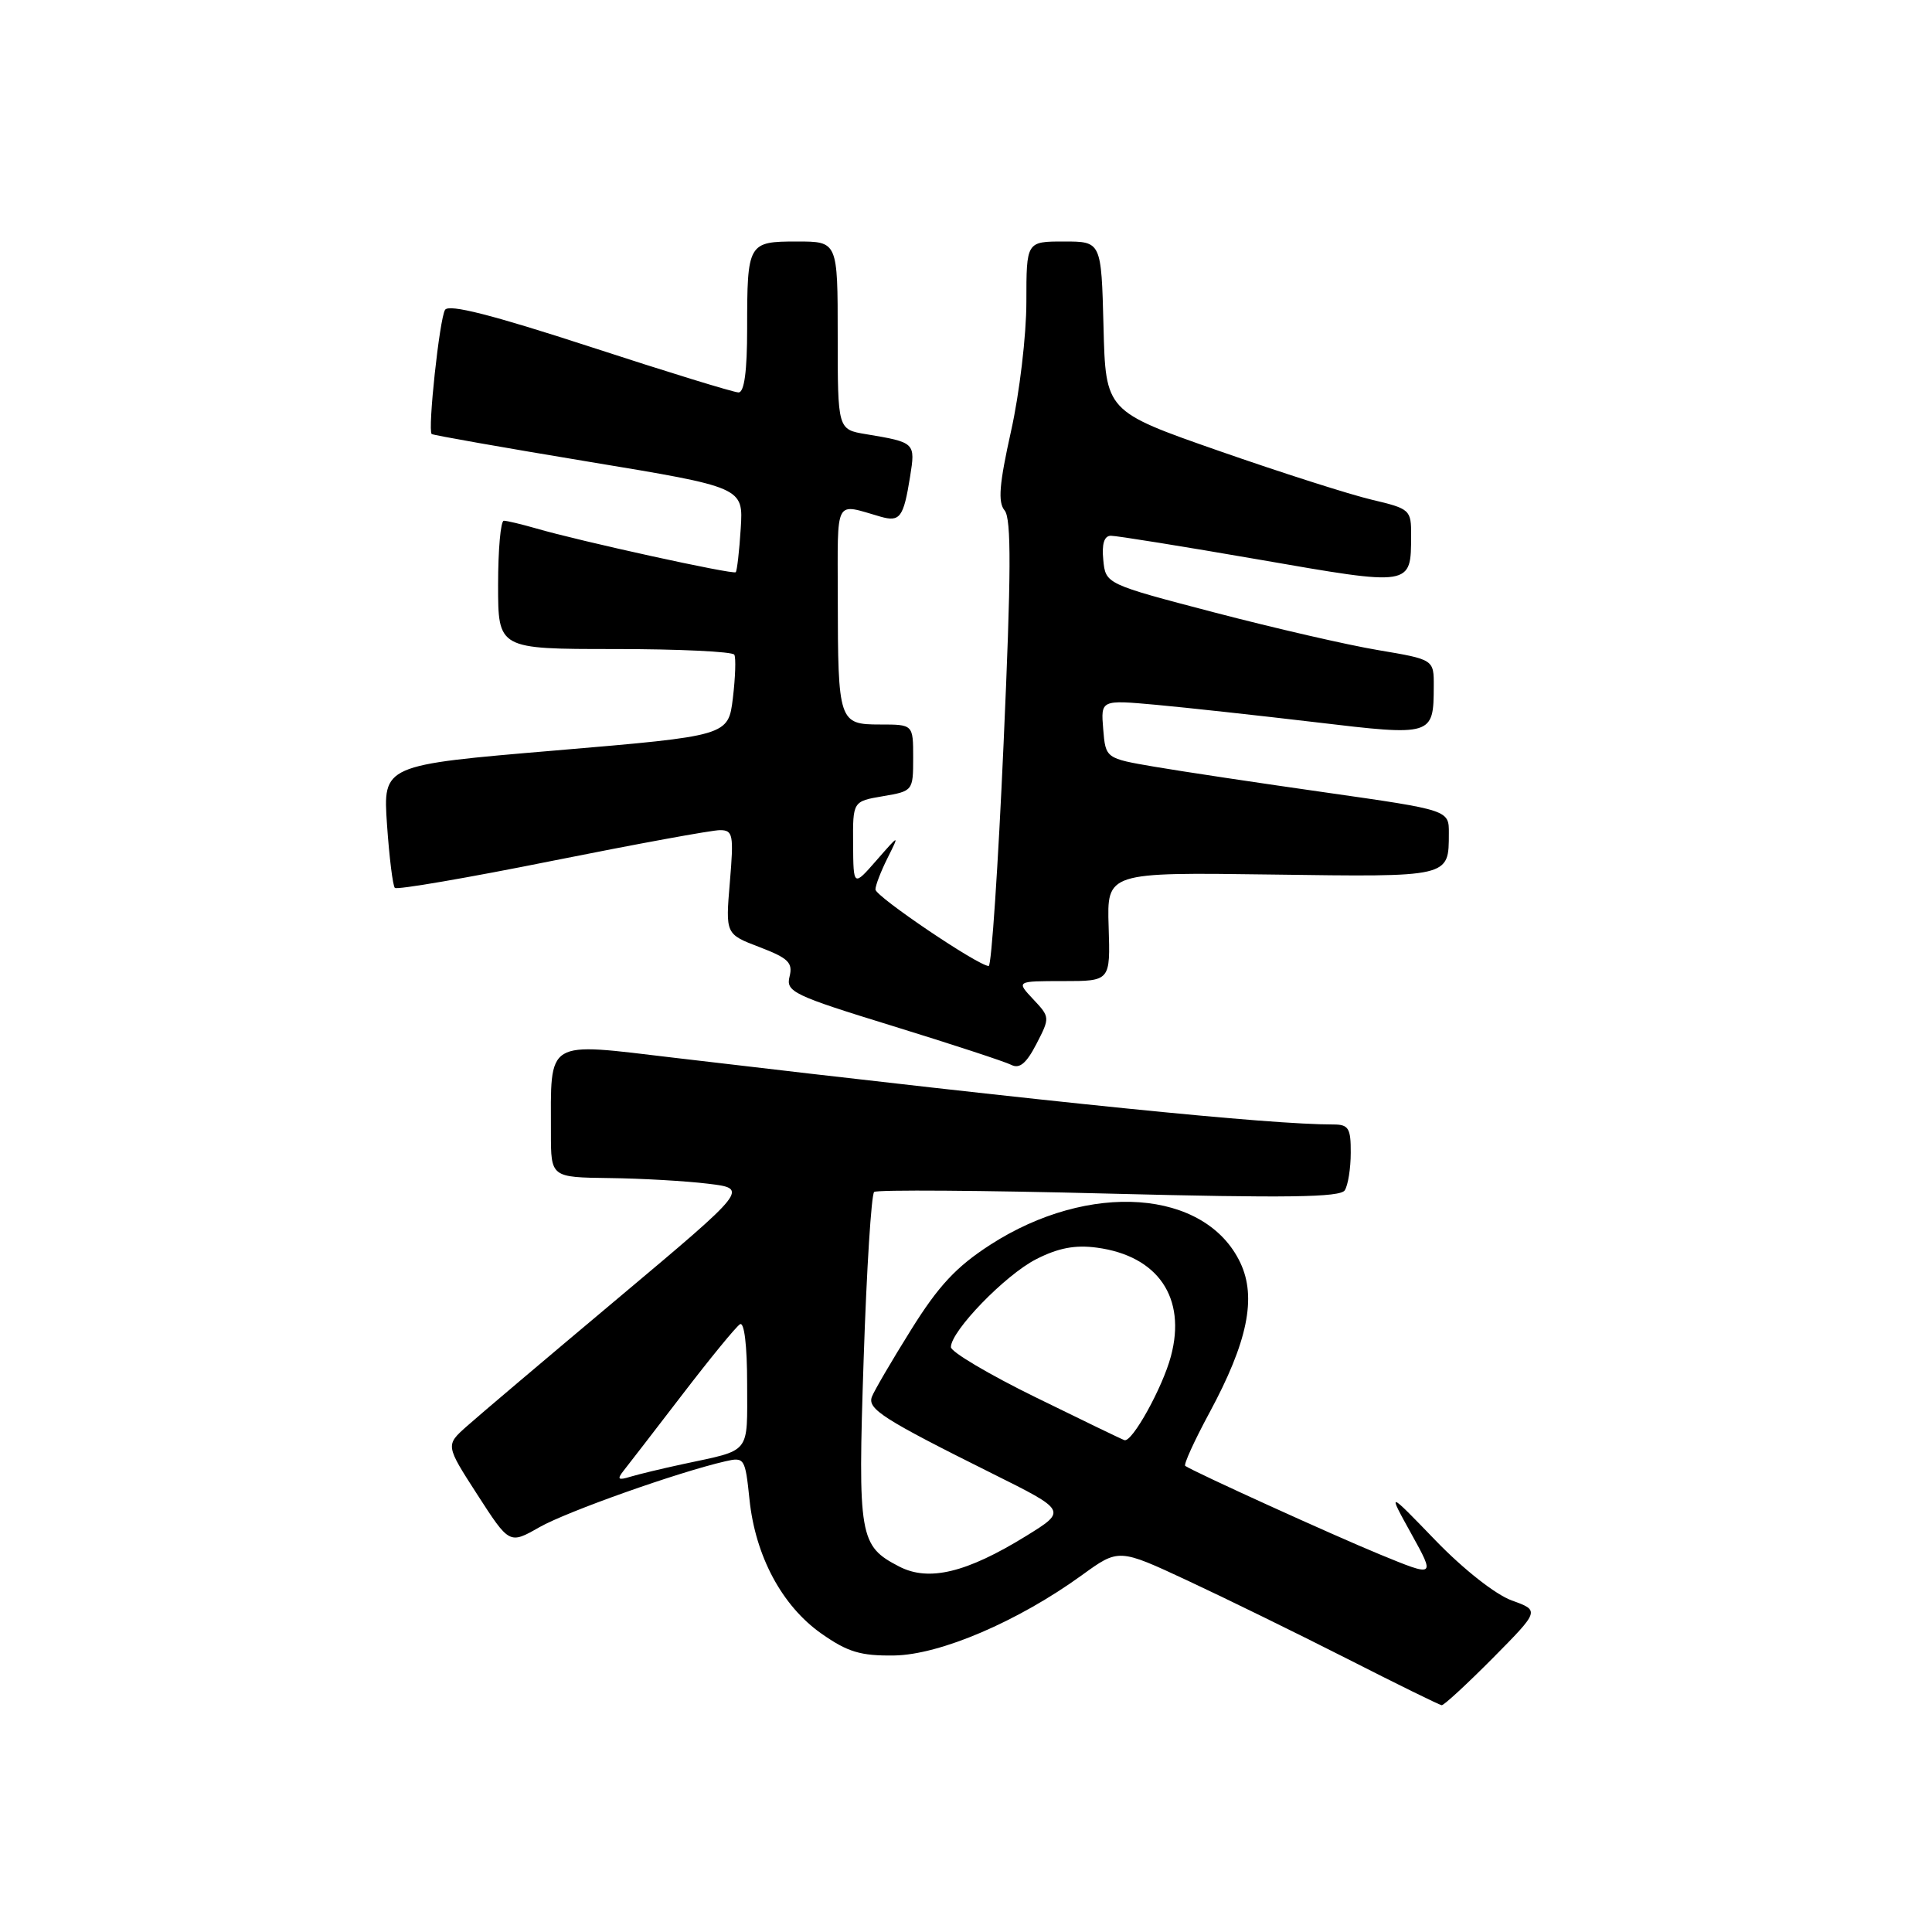 <?xml version="1.0" encoding="UTF-8" standalone="no"?>
<!DOCTYPE svg PUBLIC "-//W3C//DTD SVG 1.1//EN" "http://www.w3.org/Graphics/SVG/1.1/DTD/svg11.dtd" >
<svg xmlns="http://www.w3.org/2000/svg" xmlns:xlink="http://www.w3.org/1999/xlink" version="1.1" viewBox="0 0 256 256">
 <g >
 <path fill="currentColor"
d=" M 197.80 219.71 C 204.03 213.41 204.03 213.41 200.32 212.07 C 198.17 211.29 193.92 207.95 190.22 204.12 C 183.83 197.50 183.83 197.50 187.01 203.24 C 190.19 208.99 190.19 208.99 182.84 205.97 C 176.55 203.38 158.39 195.12 157.05 194.24 C 156.81 194.08 158.25 190.91 160.25 187.21 C 165.32 177.82 166.53 171.93 164.35 167.32 C 159.73 157.58 144.31 156.48 131.20 164.95 C 126.70 167.86 124.35 170.38 120.73 176.19 C 118.16 180.30 115.82 184.31 115.53 185.08 C 114.92 186.70 117.03 188.05 131.44 195.23 C 141.38 200.18 141.38 200.18 135.96 203.53 C 128.06 208.40 123.07 209.60 119.16 207.58 C 113.86 204.84 113.66 203.71 114.44 180.06 C 114.83 168.20 115.46 158.25 115.83 157.94 C 116.20 157.63 130.21 157.73 146.96 158.16 C 170.53 158.76 177.60 158.66 178.19 157.72 C 178.62 157.05 178.98 154.81 178.98 152.75 C 179.00 149.50 178.69 149.00 176.70 149.00 C 168.10 149.00 140.71 146.23 89.34 140.16 C 72.09 138.12 73.00 137.57 73.00 150.13 C 73.00 156.00 73.00 156.00 80.75 156.10 C 85.01 156.15 90.90 156.49 93.84 156.85 C 99.19 157.50 99.19 157.50 81.92 172.00 C 72.42 179.97 63.38 187.62 61.84 189.00 C 59.03 191.50 59.03 191.50 63.26 198.06 C 67.50 204.63 67.50 204.63 71.48 202.36 C 75.12 200.29 89.84 195.07 96.11 193.63 C 98.64 193.05 98.74 193.20 99.31 198.67 C 100.08 206.18 103.62 212.79 108.84 216.46 C 112.33 218.91 114.03 219.42 118.48 219.36 C 124.56 219.27 134.89 214.85 143.37 208.71 C 148.24 205.18 148.24 205.18 157.37 209.44 C 162.39 211.78 171.90 216.44 178.50 219.79 C 185.10 223.15 190.74 225.92 191.03 225.95 C 191.32 225.98 194.36 223.17 197.80 219.71 Z  M 136.90 132.40 C 134.65 130.00 134.65 130.00 140.89 130.00 C 147.13 130.00 147.13 130.00 146.90 122.79 C 146.67 115.58 146.67 115.58 168.47 115.88 C 192.25 116.21 191.96 116.28 191.98 110.42 C 192.00 107.34 192.00 107.34 175.75 105.02 C 166.81 103.75 156.57 102.21 153.00 101.60 C 146.50 100.49 146.50 100.49 146.18 96.61 C 145.86 92.73 145.86 92.73 153.18 93.39 C 157.21 93.76 166.72 94.80 174.33 95.70 C 189.83 97.55 189.96 97.51 189.98 90.95 C 190.00 87.39 190.00 87.39 182.65 86.15 C 178.61 85.48 168.82 83.22 160.90 81.15 C 146.50 77.38 146.50 77.38 146.19 74.19 C 145.98 72.07 146.31 71.00 147.19 70.99 C 147.91 70.98 156.75 72.40 166.84 74.15 C 187.14 77.68 186.96 77.71 186.98 70.98 C 187.00 67.55 186.86 67.42 181.75 66.21 C 178.86 65.53 169.75 62.62 161.50 59.74 C 146.50 54.50 146.50 54.50 146.22 43.25 C 145.93 32.00 145.93 32.00 140.97 32.00 C 136.00 32.00 136.00 32.00 136.00 40.01 C 136.00 44.42 135.09 52.12 133.97 57.12 C 132.40 64.17 132.21 66.55 133.12 67.64 C 134.02 68.73 133.99 75.95 132.98 98.53 C 132.26 114.74 131.37 128.00 131.01 128.00 C 129.65 128.00 116.00 118.78 116.00 117.86 C 116.00 117.33 116.72 115.46 117.60 113.70 C 119.20 110.50 119.20 110.50 116.14 114.00 C 113.08 117.50 113.08 117.50 113.04 111.84 C 113.00 106.18 113.00 106.18 117.00 105.50 C 120.96 104.83 121.00 104.78 121.00 100.41 C 121.00 96.00 121.00 96.00 116.62 96.00 C 111.15 96.00 111.03 95.65 111.01 79.18 C 111.00 65.74 110.50 66.69 116.67 68.46 C 119.26 69.20 119.72 68.57 120.59 63.17 C 121.31 58.65 121.28 58.62 114.75 57.53 C 111.00 56.91 111.00 56.91 111.00 44.45 C 111.00 32.00 111.00 32.00 105.61 32.00 C 99.11 32.00 99.00 32.19 99.00 43.58 C 99.00 49.20 98.62 52.00 97.86 52.00 C 97.24 52.00 88.39 49.28 78.20 45.95 C 65.19 41.71 59.46 40.25 58.97 41.06 C 58.24 42.23 56.65 57.01 57.20 57.51 C 57.36 57.66 66.72 59.31 78.00 61.18 C 98.50 64.57 98.50 64.57 98.15 70.04 C 97.96 73.04 97.66 75.64 97.49 75.82 C 97.17 76.17 76.83 71.71 71.01 70.01 C 69.09 69.46 67.17 69.00 66.76 69.00 C 66.34 69.00 66.00 72.83 66.00 77.50 C 66.00 86.00 66.00 86.00 81.44 86.00 C 89.93 86.00 97.07 86.34 97.30 86.75 C 97.53 87.16 97.44 89.75 97.11 92.50 C 96.50 97.50 96.50 97.50 73.62 99.44 C 50.74 101.37 50.74 101.37 51.28 109.26 C 51.58 113.60 52.05 117.38 52.32 117.65 C 52.59 117.93 61.97 116.32 73.16 114.07 C 84.35 111.83 94.35 109.99 95.40 110.00 C 97.13 110.00 97.24 110.59 96.71 116.89 C 96.13 123.78 96.13 123.78 100.65 125.50 C 104.46 126.96 105.08 127.56 104.62 129.40 C 104.11 131.41 105.10 131.89 118.29 135.95 C 126.10 138.36 133.18 140.68 134.00 141.10 C 135.09 141.66 136.00 140.91 137.33 138.33 C 139.14 134.83 139.13 134.77 136.90 132.40 Z  M 82.62 194.89 C 83.23 194.13 86.74 189.57 90.42 184.78 C 94.10 179.98 97.53 175.79 98.05 175.47 C 98.62 175.12 99.00 178.29 99.00 183.37 C 99.00 192.81 99.62 192.04 90.50 194.00 C 87.75 194.59 84.60 195.35 83.51 195.68 C 81.91 196.17 81.73 196.02 82.62 194.89 Z  M 137.25 185.16 C 131.06 182.13 126.00 179.13 126.00 178.50 C 126.00 176.37 133.20 168.94 137.28 166.86 C 140.21 165.36 142.46 164.93 145.34 165.32 C 153.45 166.41 157.23 171.96 155.15 179.72 C 154.04 183.88 150.02 191.13 149.00 190.83 C 148.72 190.75 143.44 188.20 137.25 185.16 Z "/>
</g>
</svg>